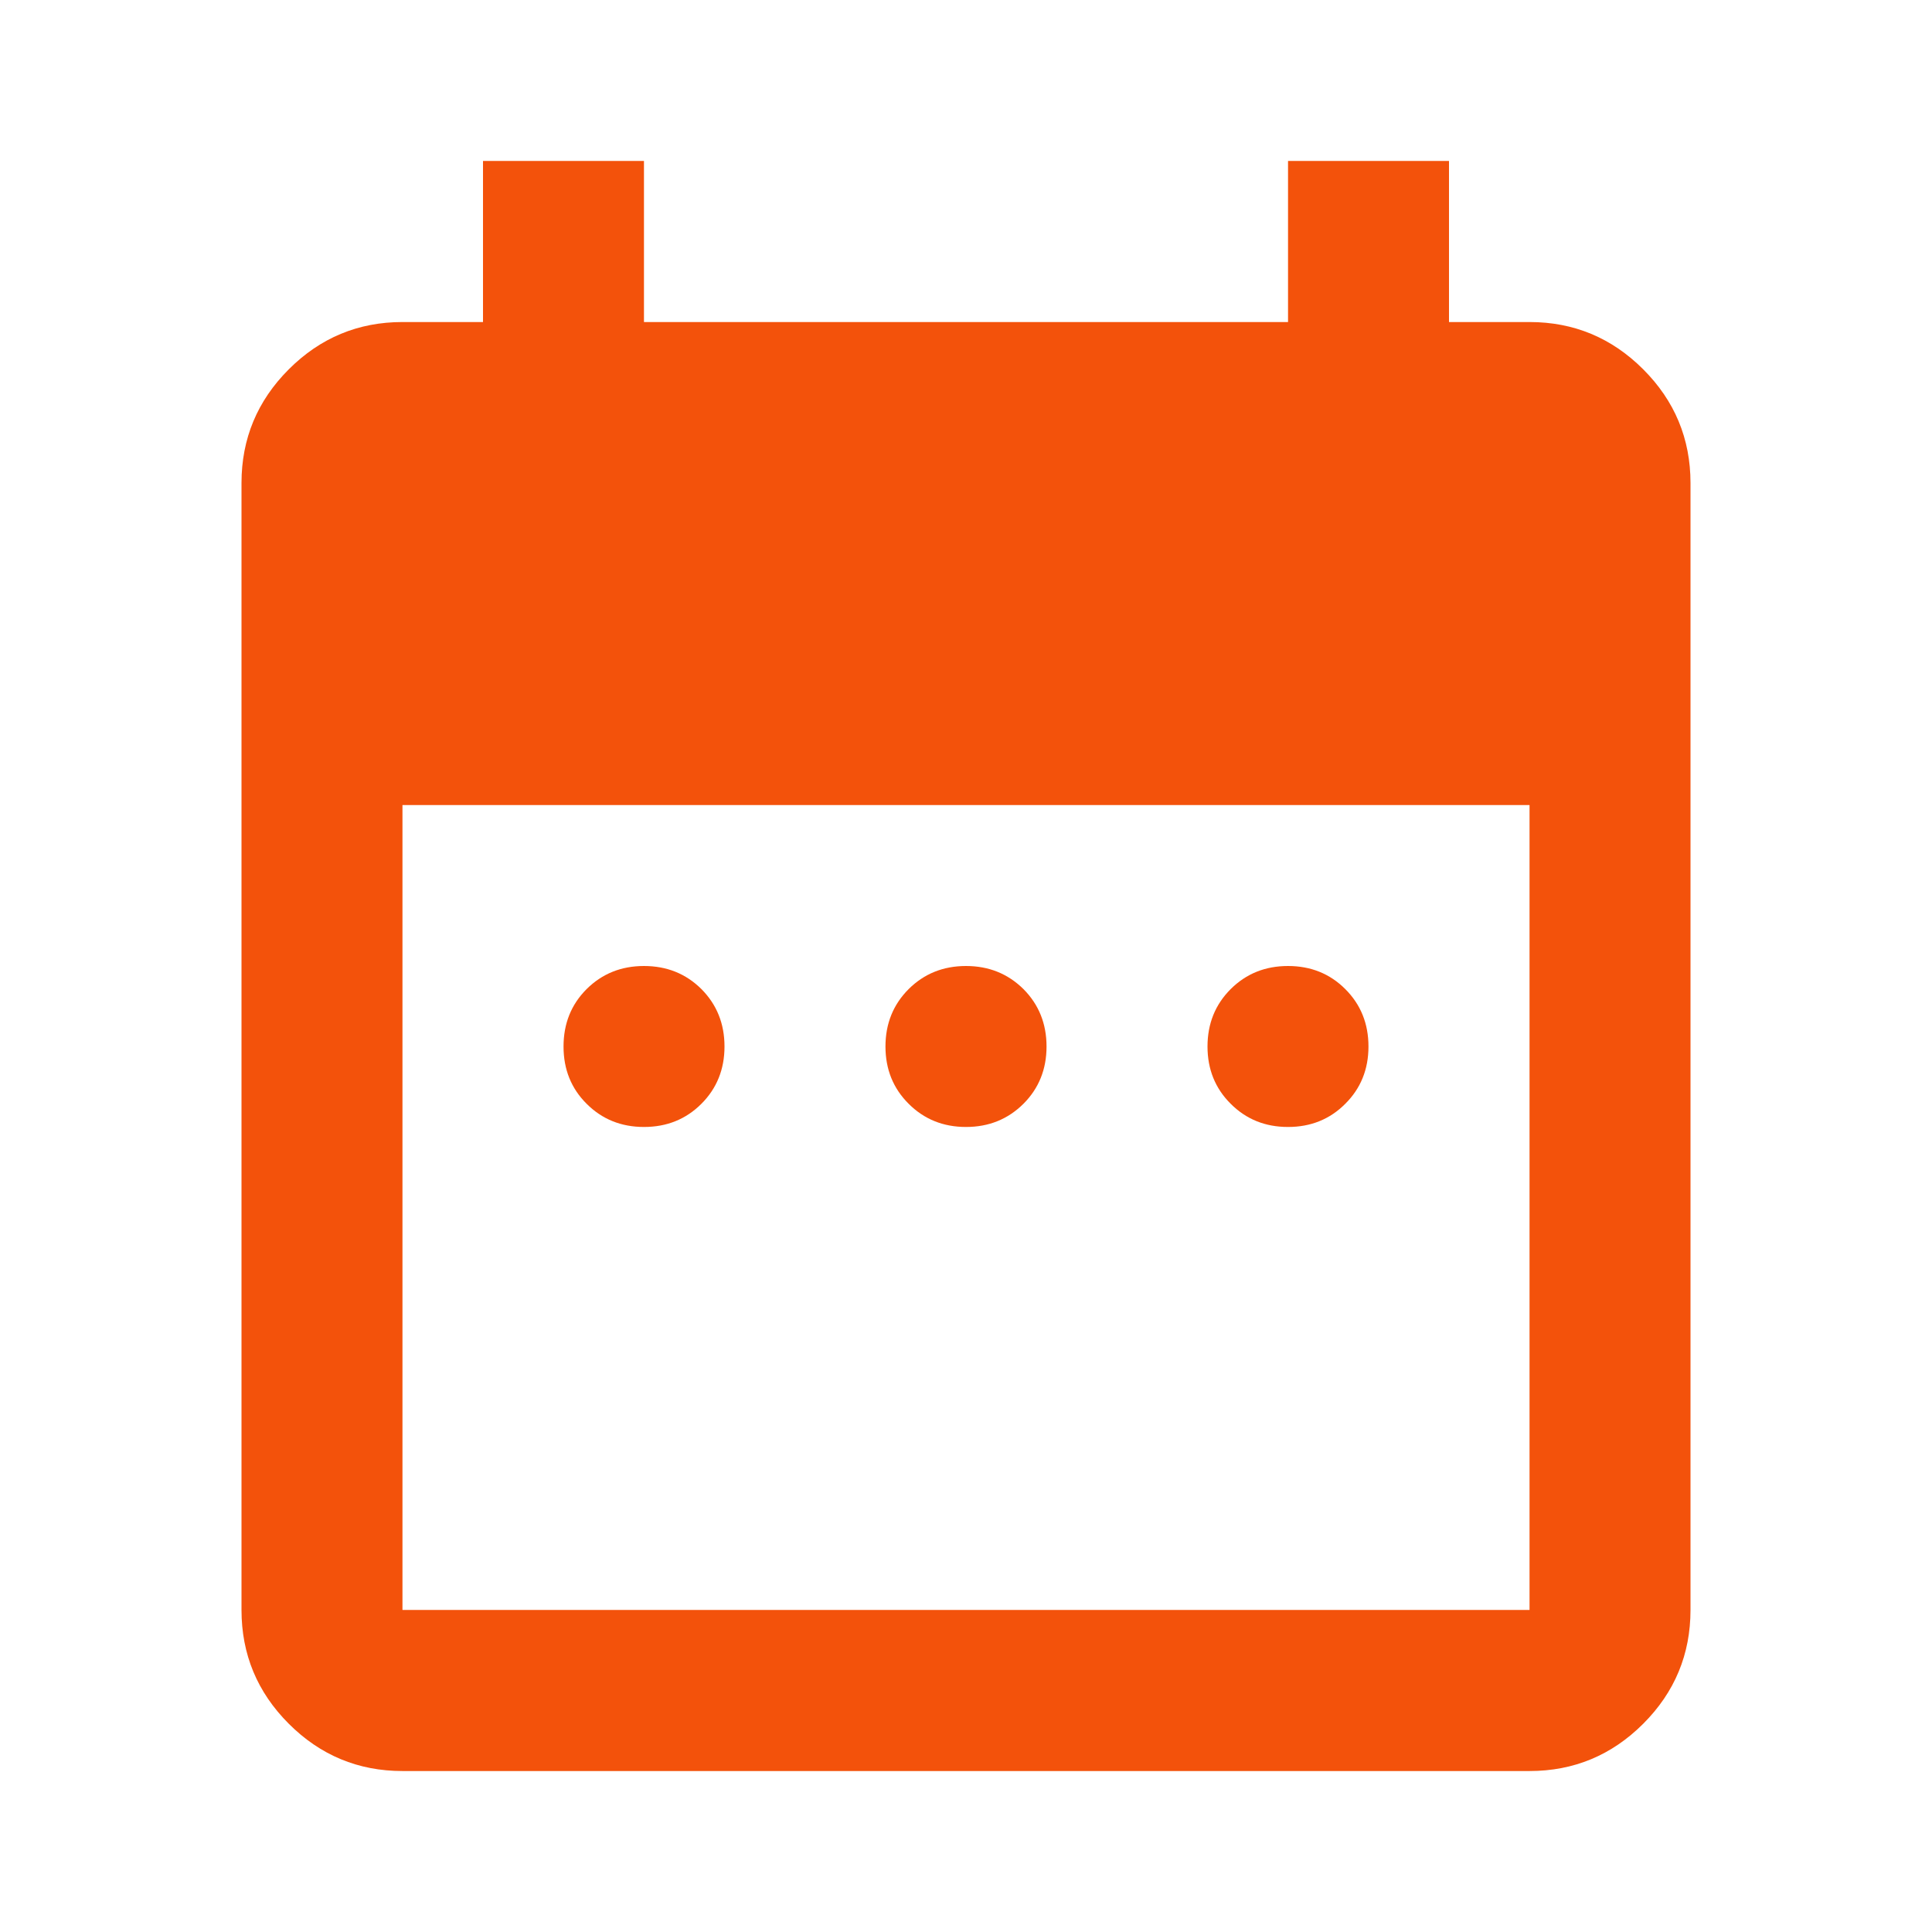 <svg width="19" height="19" viewBox="0 0 19 19" fill="none" xmlns="http://www.w3.org/2000/svg">
<path d="M6.333 11.083C6.109 11.083 5.921 11.007 5.769 10.855C5.617 10.704 5.542 10.516 5.542 10.292C5.542 10.067 5.617 9.879 5.769 9.727C5.921 9.576 6.109 9.5 6.333 9.5C6.558 9.5 6.746 9.576 6.898 9.727C7.049 9.879 7.125 10.067 7.125 10.292C7.125 10.516 7.049 10.704 6.898 10.855C6.746 11.007 6.558 11.083 6.333 11.083ZM9.5 11.083C9.276 11.083 9.088 11.007 8.936 10.855C8.784 10.704 8.708 10.516 8.708 10.292C8.708 10.067 8.784 9.879 8.936 9.727C9.088 9.576 9.276 9.5 9.5 9.5C9.724 9.5 9.912 9.576 10.065 9.727C10.216 9.879 10.292 10.067 10.292 10.292C10.292 10.516 10.216 10.704 10.065 10.855C9.912 11.007 9.724 11.083 9.5 11.083ZM12.667 11.083C12.442 11.083 12.255 11.007 12.103 10.855C11.951 10.704 11.875 10.516 11.875 10.292C11.875 10.067 11.951 9.879 12.103 9.727C12.255 9.576 12.442 9.5 12.667 9.5C12.891 9.5 13.079 9.576 13.23 9.727C13.382 9.879 13.458 10.067 13.458 10.292C13.458 10.516 13.382 10.704 13.23 10.855C13.079 11.007 12.891 11.083 12.667 11.083ZM3.958 17.417C3.523 17.417 3.15 17.262 2.84 16.952C2.53 16.642 2.375 16.269 2.375 15.833V4.75C2.375 4.315 2.53 3.942 2.84 3.632C3.15 3.322 3.523 3.167 3.958 3.167H4.75V1.583H6.333V3.167H12.667V1.583H14.25V3.167H15.042C15.477 3.167 15.85 3.322 16.16 3.632C16.47 3.942 16.625 4.315 16.625 4.75V15.833C16.625 16.269 16.47 16.642 16.16 16.952C15.85 17.262 15.477 17.417 15.042 17.417H3.958ZM3.958 15.833H15.042V7.917H3.958V15.833Z" fill="#F3520B"/>
</svg>
